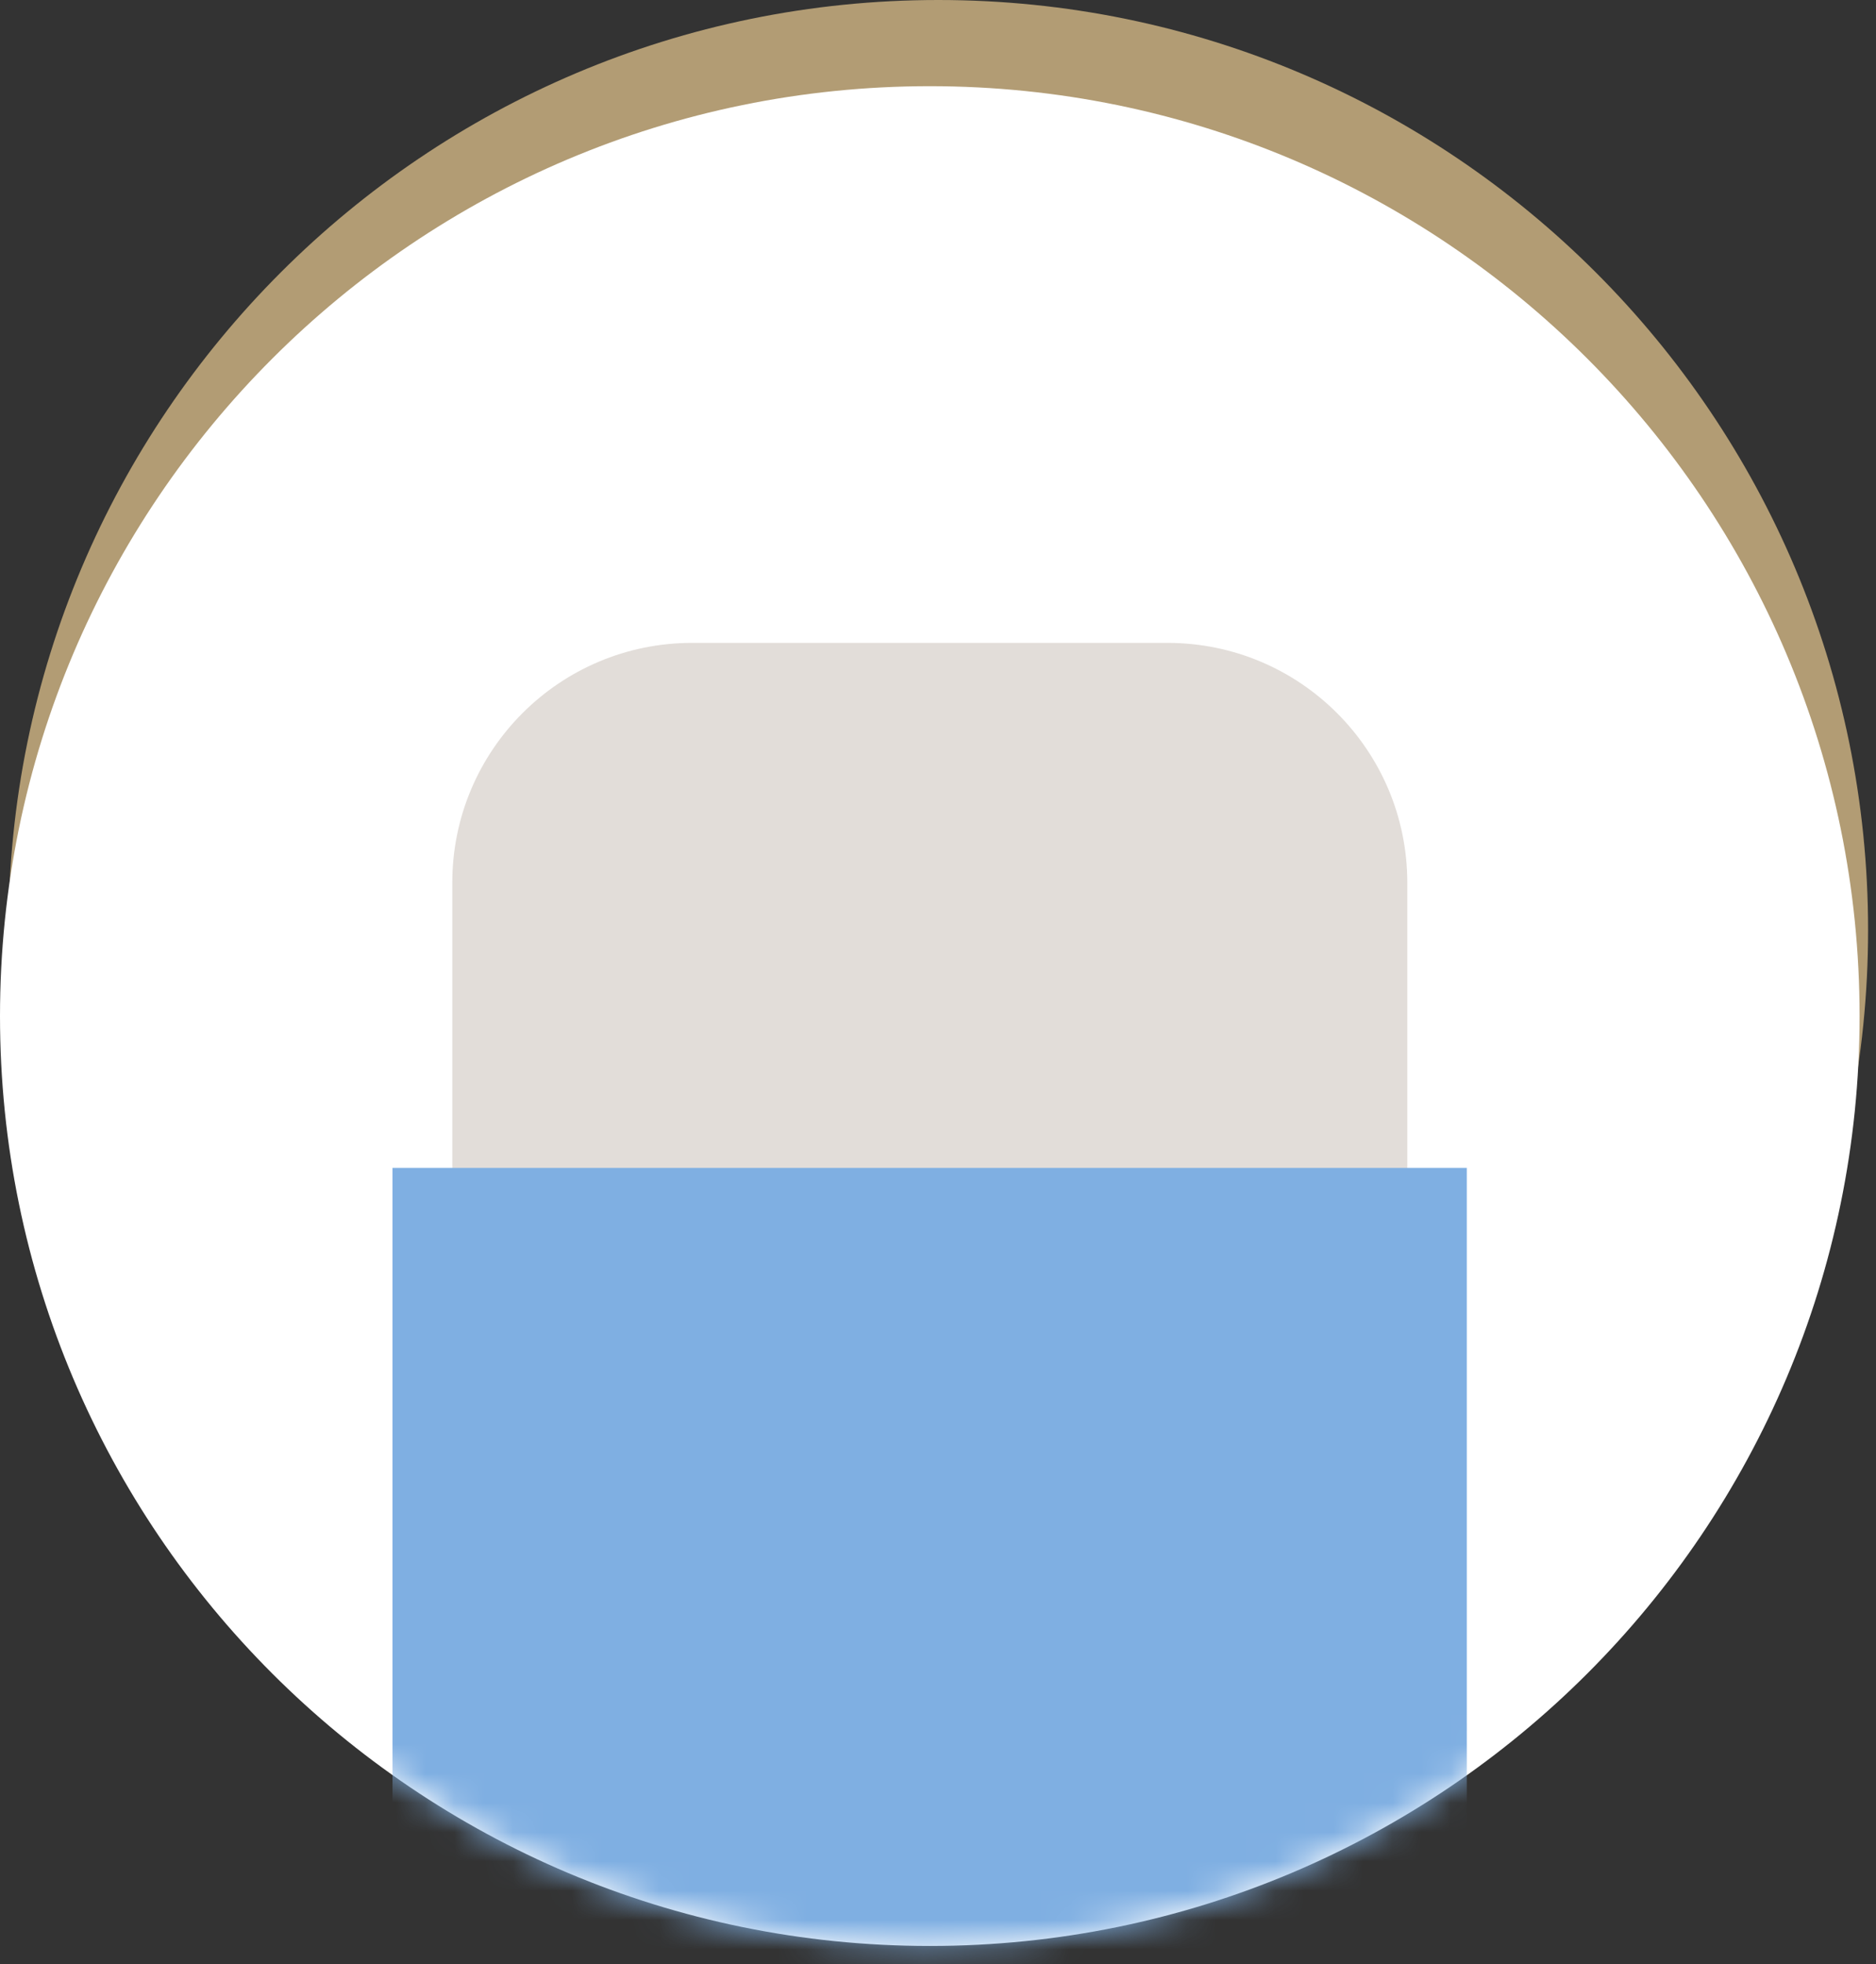 <svg width="64" height="67" viewBox="0 0 64 67" fill="none" xmlns="http://www.w3.org/2000/svg">
<rect x="0" y="0" width="64" height="67" fill="#333333" stroke="none"/>
<path d="M32.01 63.44C49.529 63.44 63.73 49.239 63.73 31.72C63.73 14.201 49.529 0 32.01 0C14.492 0 0.29 14.201 0.29 31.72C0.29 49.239 14.492 63.44 32.01 63.44Z" fill="#B29C74"/>
<path d="M31.72 66.38C49.239 66.38 63.44 52.178 63.44 34.66C63.44 17.142 49.239 2.94 31.72 2.94C14.201 2.94 0 17.142 0 34.66C0 52.178 14.201 66.38 31.72 66.38Z" fill="white"/>
<mask id="mask0_286_388" style="mask-type:luminance" maskUnits="userSpaceOnUse" x="0" y="2" width="64" height="65">
<path d="M31.72 66.38C49.239 66.38 63.44 52.178 63.44 34.66C63.44 17.142 49.239 2.94 31.72 2.94C14.201 2.94 0 17.142 0 34.66C0 52.178 14.201 66.38 31.72 66.38Z" fill="white"/>
</mask>
<g mask="url(#mask0_286_388)">
<path d="M39.83 21.93H23.61C19.092 21.93 15.43 25.592 15.43 30.11V66.2C15.43 70.718 19.092 74.38 23.61 74.38H39.83C44.348 74.38 48.01 70.718 48.01 66.2V30.11C48.01 25.592 44.348 21.93 39.83 21.93Z" fill="#E2DDD9"/>
<path d="M50.04 39.84H13.39V76.94H50.04V39.84Z" fill="#7FAFE2"/>
</g>
</svg>
